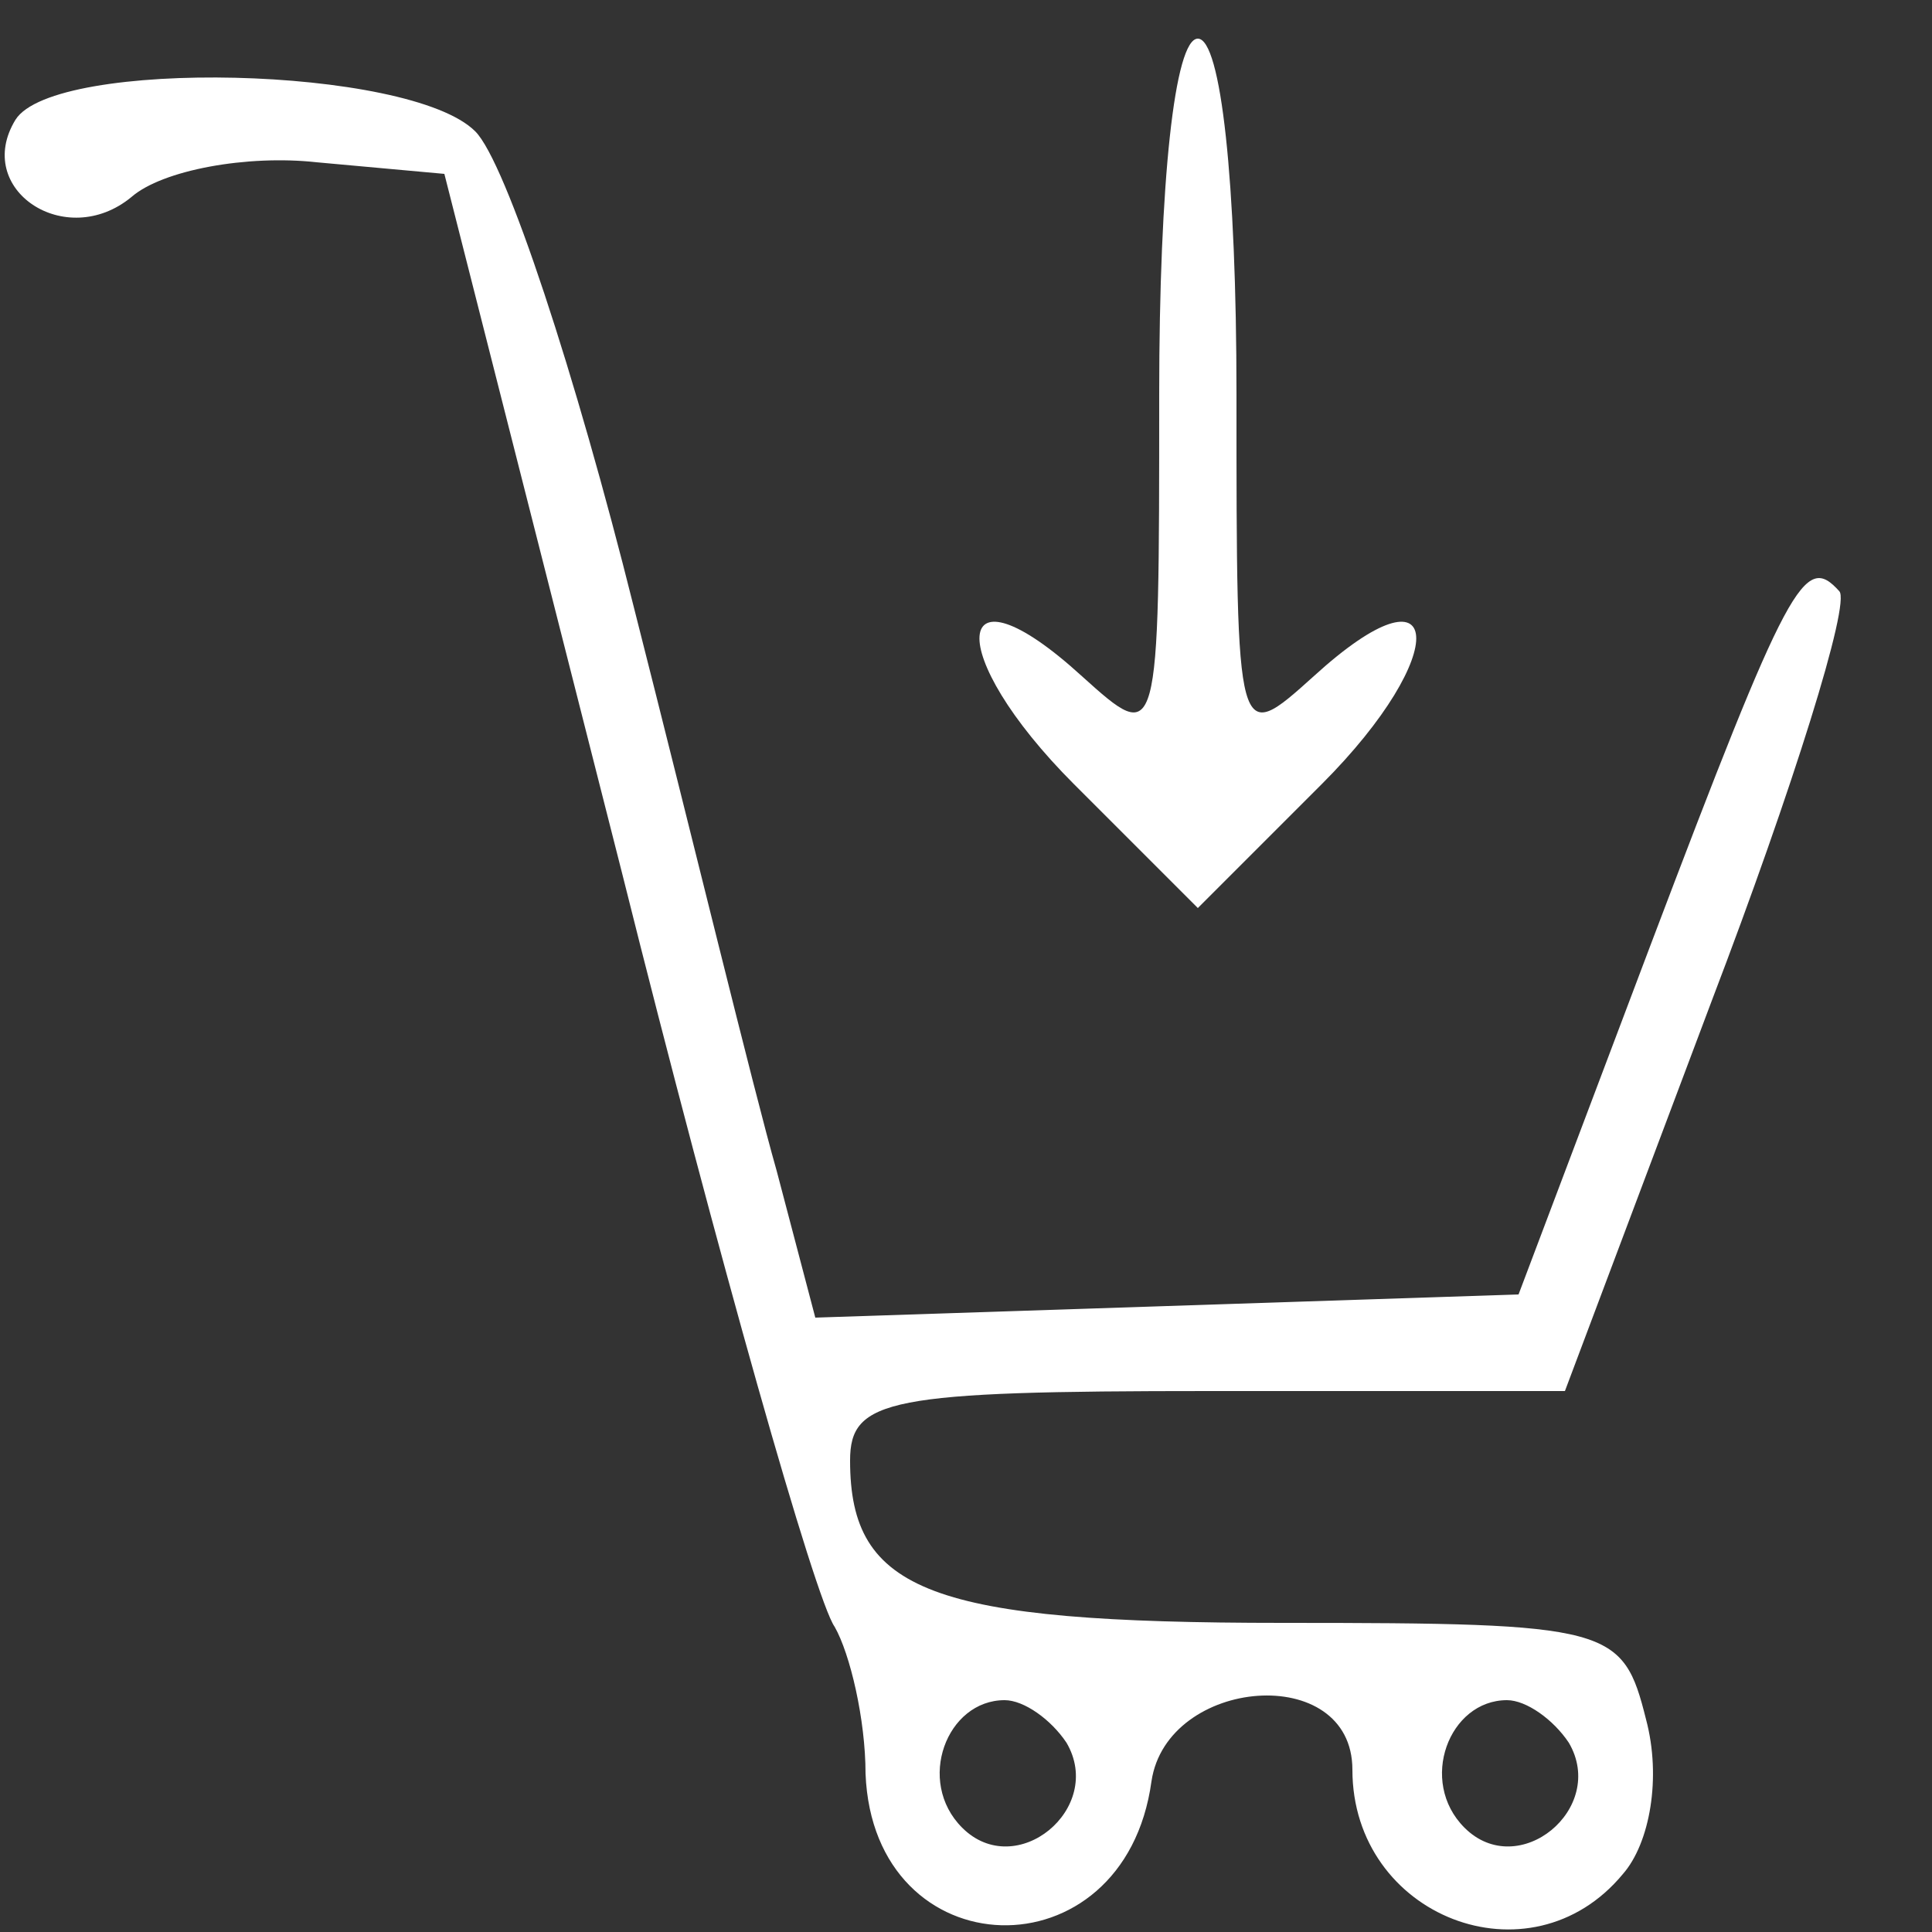 <?xml version="1.0" standalone="no"?>
<!DOCTYPE svg PUBLIC "-//W3C//DTD SVG 20010904//EN"
 "http://www.w3.org/TR/2001/REC-SVG-20010904/DTD/svg10.dtd">
<svg version="1.0" xmlns="http://www.w3.org/2000/svg"
 width="50pt" height="50pt" viewBox="0 0 50 50"
 preserveAspectRatio="xMidYMid meet">

<rect x="0" y="0" width="50" height="50" fill="#333333" stroke="none"/>

<g transform="translate(0,50) scale(0.1,-0.1)"
fill="#fff" stroke="none">
<path d="M300 398 c0 -91 0 -91 -20 -73 -34 31 -36 6 -2 -28 l32 -32 32 32
c34 34 32 59 -2 28 -20 -18 -20 -18 -20 73 0 55 -4 92 -10 92 -6 0 -10 -37
-10 -92z"/>
<path d="M4 469 c-11 -18 13 -34 30 -20 8 7 30 11 48 9 l33 -3 46 -181 c25
-100 50 -188 55 -195 4 -7 8 -24 8 -38 2 -51 67 -53 74 -2 4 27 52 31 52 3 0
-38 46 -56 70 -27 7 8 10 25 6 40 -6 24 -9 25 -94 25 -91 0 -112 8 -112 42 0
16 10 18 93 18 l92 0 38 101 c21 55 36 103 33 106 -9 10 -13 3 -49 -92 l-34
-90 -91 -3 -91 -3 -10 38 c-6 21 -22 87 -37 146 -15 60 -33 115 -41 123 -17
17 -109 19 -119 3z m272 -420 c10 -17 -13 -36 -27 -22 -12 12 -4 33 11 33 5 0
12 -5 16 -11z m130 0 c10 -17 -13 -36 -27 -22 -12 12 -4 33 11 33 5 0 12 -5
16 -11z"/>
</g>
</svg>
